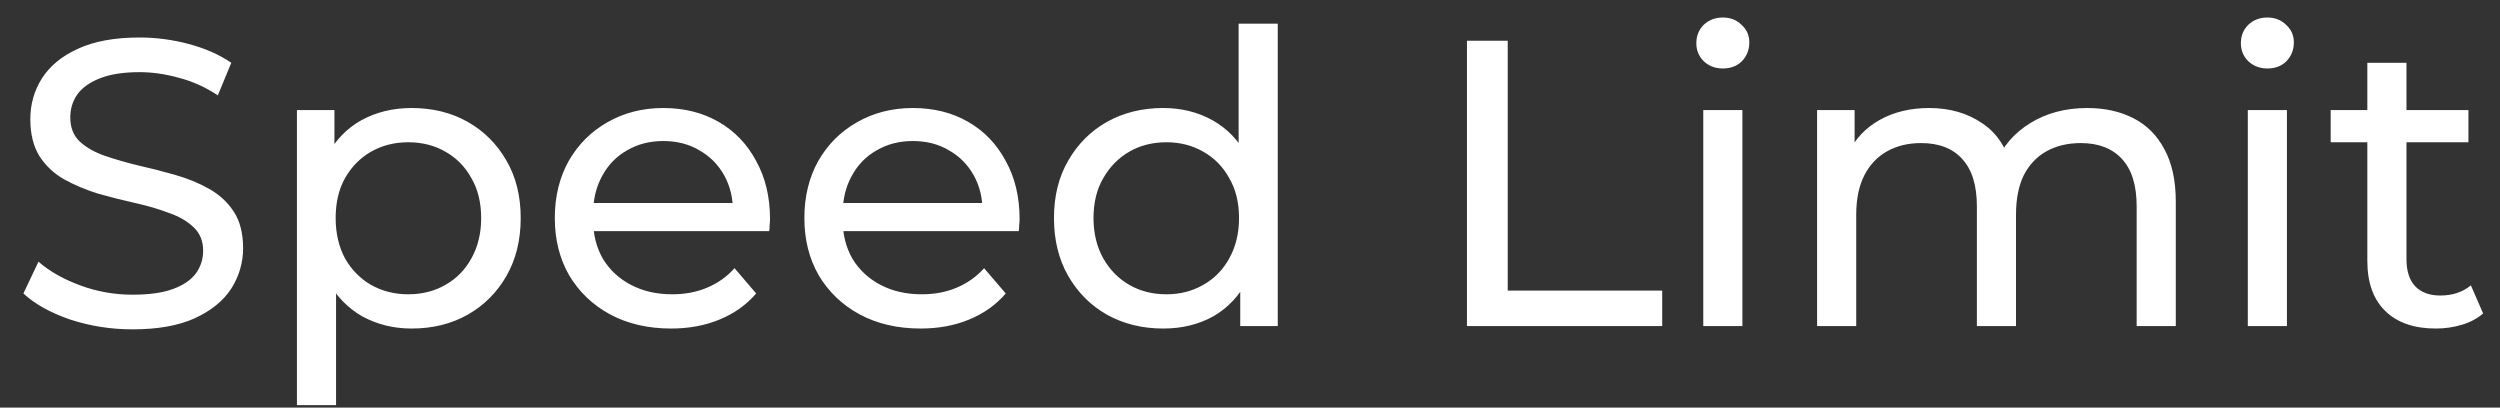 <svg width="92" height="15" viewBox="0 0 92 15" fill="none" xmlns="http://www.w3.org/2000/svg">
<rect x="0" y="0" width="92" height="15" fill="#333333" stroke="none"/>
<path d="M4.881 12.12C4.081 12.12 3.316 12 2.586 11.76C1.856 11.51 1.281 11.19 0.861 10.8L1.416 9.63C1.816 9.98 2.326 10.27 2.946 10.5C3.566 10.73 4.211 10.845 4.881 10.845C5.491 10.845 5.986 10.775 6.366 10.635C6.746 10.495 7.026 10.305 7.206 10.065C7.386 9.815 7.476 9.535 7.476 9.225C7.476 8.865 7.356 8.575 7.116 8.355C6.886 8.135 6.581 7.96 6.201 7.83C5.831 7.69 5.421 7.57 4.971 7.47C4.521 7.37 4.066 7.255 3.606 7.125C3.156 6.985 2.741 6.81 2.361 6.6C1.991 6.39 1.691 6.11 1.461 5.76C1.231 5.4 1.116 4.94 1.116 4.38C1.116 3.84 1.256 3.345 1.536 2.895C1.826 2.435 2.266 2.07 2.856 1.8C3.456 1.52 4.216 1.38 5.136 1.38C5.746 1.38 6.351 1.46 6.951 1.62C7.551 1.78 8.071 2.01 8.511 2.31L8.016 3.51C7.566 3.21 7.091 2.995 6.591 2.865C6.091 2.725 5.606 2.655 5.136 2.655C4.546 2.655 4.061 2.73 3.681 2.88C3.301 3.03 3.021 3.23 2.841 3.48C2.671 3.73 2.586 4.01 2.586 4.32C2.586 4.69 2.701 4.985 2.931 5.205C3.171 5.425 3.476 5.6 3.846 5.73C4.226 5.86 4.641 5.98 5.091 6.09C5.541 6.19 5.991 6.305 6.441 6.435C6.901 6.565 7.316 6.735 7.686 6.945C8.066 7.155 8.371 7.435 8.601 7.785C8.831 8.135 8.946 8.585 8.946 9.135C8.946 9.665 8.801 10.16 8.511 10.62C8.221 11.07 7.771 11.435 7.161 11.715C6.561 11.985 5.801 12.12 4.881 12.12ZM15.142 12.09C14.482 12.09 13.877 11.94 13.327 11.64C12.787 11.33 12.352 10.875 12.022 10.275C11.702 9.675 11.542 8.925 11.542 8.025C11.542 7.125 11.697 6.375 12.007 5.775C12.327 5.175 12.757 4.725 13.297 4.425C13.847 4.125 14.462 3.975 15.142 3.975C15.922 3.975 16.612 4.145 17.212 4.485C17.812 4.825 18.287 5.3 18.637 5.91C18.987 6.51 19.162 7.215 19.162 8.025C19.162 8.835 18.987 9.545 18.637 10.155C18.287 10.765 17.812 11.24 17.212 11.58C16.612 11.92 15.922 12.09 15.142 12.09ZM10.927 14.91V4.05H12.307V6.195L12.217 8.04L12.367 9.885V14.91H10.927ZM15.022 10.83C15.532 10.83 15.987 10.715 16.387 10.485C16.797 10.255 17.117 9.93 17.347 9.51C17.587 9.08 17.707 8.585 17.707 8.025C17.707 7.455 17.587 6.965 17.347 6.555C17.117 6.135 16.797 5.81 16.387 5.58C15.987 5.35 15.532 5.235 15.022 5.235C14.522 5.235 14.067 5.35 13.657 5.58C13.257 5.81 12.937 6.135 12.697 6.555C12.467 6.965 12.352 7.455 12.352 8.025C12.352 8.585 12.467 9.08 12.697 9.51C12.937 9.93 13.257 10.255 13.657 10.485C14.067 10.715 14.522 10.83 15.022 10.83ZM24.692 12.09C23.842 12.09 23.092 11.915 22.442 11.565C21.802 11.215 21.302 10.735 20.942 10.125C20.592 9.515 20.417 8.815 20.417 8.025C20.417 7.235 20.587 6.535 20.927 5.925C21.277 5.315 21.752 4.84 22.352 4.5C22.962 4.15 23.647 3.975 24.407 3.975C25.177 3.975 25.857 4.145 26.447 4.485C27.037 4.825 27.497 5.305 27.827 5.925C28.167 6.535 28.337 7.25 28.337 8.07C28.337 8.13 28.332 8.2 28.322 8.28C28.322 8.36 28.317 8.435 28.307 8.505H21.542V7.47H27.557L26.972 7.83C26.982 7.32 26.877 6.865 26.657 6.465C26.437 6.065 26.132 5.755 25.742 5.535C25.362 5.305 24.917 5.19 24.407 5.19C23.907 5.19 23.462 5.305 23.072 5.535C22.682 5.755 22.377 6.07 22.157 6.48C21.937 6.88 21.827 7.34 21.827 7.86V8.1C21.827 8.63 21.947 9.105 22.187 9.525C22.437 9.935 22.782 10.255 23.222 10.485C23.662 10.715 24.167 10.83 24.737 10.83C25.207 10.83 25.632 10.75 26.012 10.59C26.402 10.43 26.742 10.19 27.032 9.87L27.827 10.8C27.467 11.22 27.017 11.54 26.477 11.76C25.947 11.98 25.352 12.09 24.692 12.09ZM33.876 12.09C33.026 12.09 32.276 11.915 31.626 11.565C30.986 11.215 30.486 10.735 30.126 10.125C29.776 9.515 29.601 8.815 29.601 8.025C29.601 7.235 29.771 6.535 30.111 5.925C30.461 5.315 30.936 4.84 31.536 4.5C32.146 4.15 32.831 3.975 33.591 3.975C34.361 3.975 35.041 4.145 35.631 4.485C36.221 4.825 36.681 5.305 37.011 5.925C37.351 6.535 37.521 7.25 37.521 8.07C37.521 8.13 37.516 8.2 37.506 8.28C37.506 8.36 37.501 8.435 37.491 8.505H30.726V7.47H36.741L36.156 7.83C36.166 7.32 36.061 6.865 35.841 6.465C35.621 6.065 35.316 5.755 34.926 5.535C34.546 5.305 34.101 5.19 33.591 5.19C33.091 5.19 32.646 5.305 32.256 5.535C31.866 5.755 31.561 6.07 31.341 6.48C31.121 6.88 31.011 7.34 31.011 7.86V8.1C31.011 8.63 31.131 9.105 31.371 9.525C31.621 9.935 31.966 10.255 32.406 10.485C32.846 10.715 33.351 10.83 33.921 10.83C34.391 10.83 34.816 10.75 35.196 10.59C35.586 10.43 35.926 10.19 36.216 9.87L37.011 10.8C36.651 11.22 36.201 11.54 35.661 11.76C35.131 11.98 34.536 12.09 33.876 12.09ZM42.806 12.09C42.036 12.09 41.346 11.92 40.736 11.58C40.136 11.24 39.661 10.765 39.311 10.155C38.961 9.545 38.786 8.835 38.786 8.025C38.786 7.215 38.961 6.51 39.311 5.91C39.661 5.3 40.136 4.825 40.736 4.485C41.346 4.145 42.036 3.975 42.806 3.975C43.476 3.975 44.081 4.125 44.621 4.425C45.161 4.725 45.591 5.175 45.911 5.775C46.241 6.375 46.406 7.125 46.406 8.025C46.406 8.925 46.246 9.675 45.926 10.275C45.616 10.875 45.191 11.33 44.651 11.64C44.111 11.94 43.496 12.09 42.806 12.09ZM42.926 10.83C43.426 10.83 43.876 10.715 44.276 10.485C44.686 10.255 45.006 9.93 45.236 9.51C45.476 9.08 45.596 8.585 45.596 8.025C45.596 7.455 45.476 6.965 45.236 6.555C45.006 6.135 44.686 5.81 44.276 5.58C43.876 5.35 43.426 5.235 42.926 5.235C42.416 5.235 41.961 5.35 41.561 5.58C41.161 5.81 40.841 6.135 40.601 6.555C40.361 6.965 40.241 7.455 40.241 8.025C40.241 8.585 40.361 9.08 40.601 9.51C40.841 9.93 41.161 10.255 41.561 10.485C41.961 10.715 42.416 10.83 42.926 10.83ZM45.641 12V9.855L45.731 8.01L45.581 6.165V0.87H47.021V12H45.641ZM53.984 12V1.5H55.484V10.695H61.169V12H53.984ZM62.68 12V4.05H64.12V12H62.68ZM63.4 2.52C63.12 2.52 62.885 2.43 62.695 2.25C62.515 2.07 62.425 1.85 62.425 1.59C62.425 1.32 62.515 1.095 62.695 0.915C62.885 0.735 63.12 0.645 63.4 0.645C63.68 0.645 63.91 0.735 64.09 0.915C64.28 1.085 64.375 1.3 64.375 1.56C64.375 1.83 64.285 2.06 64.105 2.25C63.925 2.43 63.69 2.52 63.4 2.52ZM76.814 3.975C77.454 3.975 78.019 4.1 78.509 4.35C78.999 4.6 79.379 4.98 79.649 5.49C79.929 6 80.069 6.645 80.069 7.425V12H78.629V7.59C78.629 6.82 78.449 6.24 78.089 5.85C77.729 5.46 77.224 5.265 76.574 5.265C76.094 5.265 75.674 5.365 75.314 5.565C74.954 5.765 74.674 6.06 74.474 6.45C74.284 6.84 74.189 7.325 74.189 7.905V12H72.749V7.59C72.749 6.82 72.569 6.24 72.209 5.85C71.859 5.46 71.354 5.265 70.694 5.265C70.224 5.265 69.809 5.365 69.449 5.565C69.089 5.765 68.809 6.06 68.609 6.45C68.409 6.84 68.309 7.325 68.309 7.905V12H66.869V4.05H68.249V6.165L68.024 5.625C68.274 5.105 68.659 4.7 69.179 4.41C69.699 4.12 70.304 3.975 70.994 3.975C71.754 3.975 72.409 4.165 72.959 4.545C73.509 4.915 73.869 5.48 74.039 6.24L73.454 6C73.694 5.39 74.114 4.9 74.714 4.53C75.314 4.16 76.014 3.975 76.814 3.975ZM82.719 12V4.05H84.159V12H82.719ZM83.439 2.52C83.159 2.52 82.924 2.43 82.734 2.25C82.554 2.07 82.464 1.85 82.464 1.59C82.464 1.32 82.554 1.095 82.734 0.915C82.924 0.735 83.159 0.645 83.439 0.645C83.719 0.645 83.949 0.735 84.129 0.915C84.319 1.085 84.414 1.3 84.414 1.56C84.414 1.83 84.324 2.06 84.144 2.25C83.964 2.43 83.729 2.52 83.439 2.52ZM89.638 12.09C88.838 12.09 88.219 11.875 87.778 11.445C87.338 11.015 87.118 10.4 87.118 9.6V2.31H88.558V9.54C88.558 9.97 88.663 10.3 88.874 10.53C89.094 10.76 89.403 10.875 89.803 10.875C90.254 10.875 90.629 10.75 90.928 10.5L91.379 11.535C91.159 11.725 90.894 11.865 90.584 11.955C90.284 12.045 89.969 12.09 89.638 12.09ZM85.769 5.235V4.05H90.838V5.235H85.769Z" fill="white"/>
</svg>
